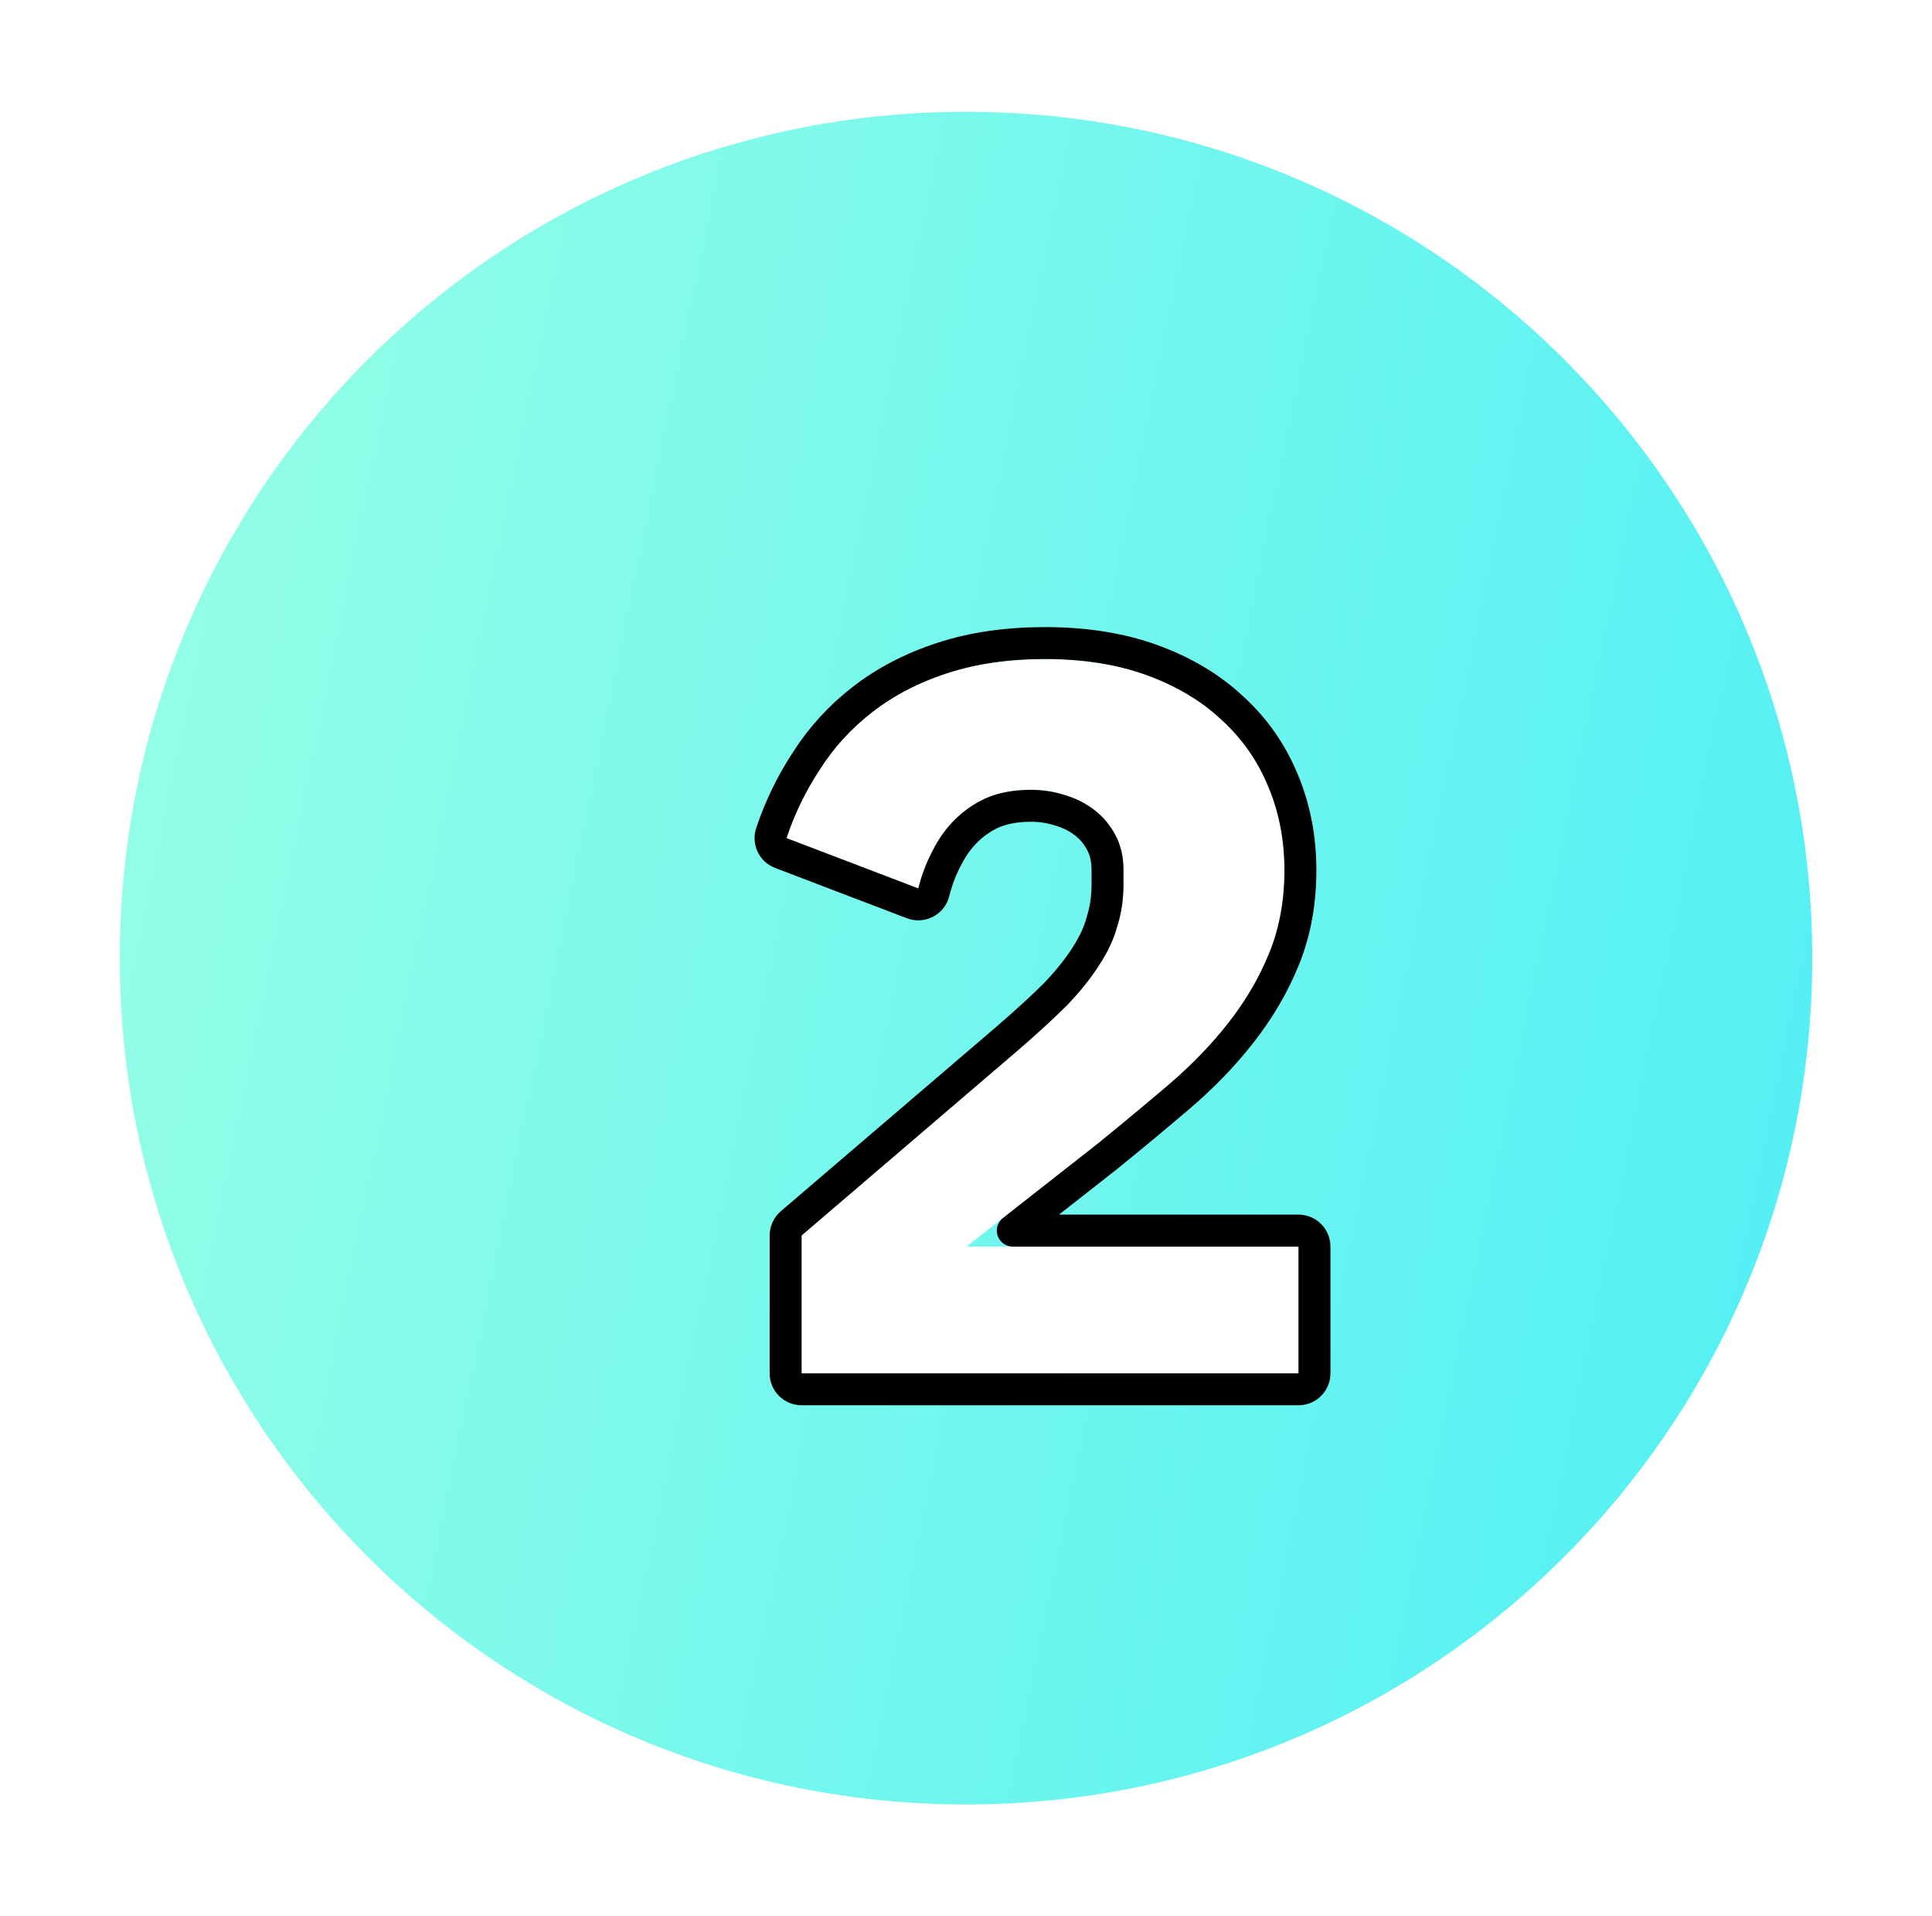 <svg width="121" height="120" viewBox="0 0 121 120" fill="none" xmlns="http://www.w3.org/2000/svg">
<path d="M60.5 113C89.771 113 113.5 89.271 113.5 60C113.5 30.729 89.771 7 60.5 7C31.229 7 7.5 30.729 7.5 60C7.5 89.271 31.229 113 60.5 113Z" fill="url(#paint0_linear)"/>
<g filter="url(#filter0_d)">
<path d="M76.325 81H45.203V72.369L58.748 60.777C59.966 59.727 60.995 58.782 61.835 57.942C62.675 57.06 63.347 56.22 63.851 55.422C64.397 54.582 64.775 53.763 64.985 52.965C65.237 52.167 65.363 51.306 65.363 50.382V49.5C65.363 48.66 65.195 47.925 64.859 47.295C64.523 46.665 64.082 46.14 63.536 45.72C62.99 45.3 62.36 44.985 61.646 44.775C60.974 44.565 60.281 44.46 59.567 44.46C58.517 44.46 57.593 44.628 56.795 44.964C56.039 45.3 55.367 45.762 54.779 46.35C54.233 46.896 53.771 47.547 53.393 48.303C53.015 49.017 52.721 49.794 52.511 50.634L44.258 47.484C44.762 45.972 45.455 44.544 46.337 43.2C47.219 41.814 48.311 40.617 49.613 39.609C50.957 38.559 52.532 37.74 54.338 37.152C56.144 36.564 58.181 36.27 60.449 36.27C62.843 36.27 64.964 36.606 66.812 37.278C68.66 37.95 70.214 38.874 71.474 40.05C72.776 41.226 73.763 42.633 74.435 44.271C75.107 45.867 75.443 47.61 75.443 49.5C75.443 51.39 75.128 53.112 74.498 54.666C73.868 56.22 73.007 57.69 71.915 59.076C70.865 60.42 69.626 61.701 68.198 62.919C66.77 64.137 65.279 65.376 63.725 66.636L55.535 73.062H76.325V81Z" fill="white"/>
<path d="M76.325 82C76.878 82 77.325 81.552 77.325 81V73.062C77.325 72.51 76.878 72.062 76.325 72.062H58.43L64.343 67.423L64.355 67.413C65.915 66.148 67.412 64.904 68.847 63.68C70.321 62.423 71.607 61.094 72.702 59.693C73.849 58.237 74.758 56.687 75.425 55.042C76.109 53.354 76.443 51.502 76.443 49.5C76.443 47.491 76.086 45.616 75.359 43.887C74.632 42.117 73.561 40.589 72.151 39.313C70.781 38.036 69.108 37.049 67.154 36.338C65.176 35.619 62.935 35.27 60.449 35.27C58.096 35.27 55.952 35.575 54.029 36.201C52.125 36.821 50.445 37.691 48.999 38.82C47.609 39.896 46.441 41.177 45.497 42.657C44.57 44.071 43.84 45.575 43.31 47.168C43.14 47.676 43.401 48.227 43.902 48.418L52.155 51.568C52.422 51.67 52.72 51.653 52.974 51.521C53.227 51.389 53.412 51.154 53.481 50.877C53.673 50.109 53.94 49.409 54.277 48.771L54.288 48.75C54.622 48.081 55.023 47.52 55.486 47.057C55.986 46.558 56.553 46.167 57.192 45.882C57.843 45.61 58.627 45.46 59.567 45.46C60.182 45.46 60.774 45.55 61.348 45.73L61.364 45.734C61.969 45.912 62.486 46.174 62.927 46.513C63.356 46.843 63.705 47.256 63.977 47.766C64.223 48.227 64.363 48.795 64.363 49.5V50.382C64.363 51.214 64.25 51.973 64.032 52.664C64.027 52.679 64.022 52.695 64.018 52.711C63.84 53.386 63.513 54.108 63.013 54.877L63.013 54.877L63.006 54.888C62.547 55.614 61.922 56.4 61.12 57.244C60.304 58.059 59.297 58.983 58.097 60.018C58.096 60.019 58.096 60.019 58.095 60.02L44.553 71.609C44.331 71.799 44.203 72.077 44.203 72.369V81C44.203 81.552 44.651 82 45.203 82H76.325Z" stroke="black" stroke-width="2" stroke-linejoin="round"/>
</g>
<defs>
<filter id="filter0_d" x="37.258" y="29.27" width="56.068" height="68.73" filterUnits="userSpaceOnUse" color-interpolation-filters="sRGB">
<feFlood flood-opacity="0" result="BackgroundImageFix"/>
<feColorMatrix in="SourceAlpha" type="matrix" values="0 0 0 0 0 0 0 0 0 0 0 0 0 0 0 0 0 0 127 0"/>
<feOffset dx="5" dy="5"/>
<feGaussianBlur stdDeviation="5"/>
<feColorMatrix type="matrix" values="0 0 0 0 0 0 0 0 0 0.627 0 0 0 0 0.592 0 0 0 0.4 0"/>
<feBlend mode="normal" in2="BackgroundImageFix" result="effect1_dropShadow"/>
<feBlend mode="normal" in="SourceGraphic" in2="effect1_dropShadow" result="shape"/>
</filter>
<linearGradient id="paint0_linear" x1="7.5" y1="7" x2="130.058" y2="32.077" gradientUnits="userSpaceOnUse">
<stop stop-color="#98FFE6"/>
<stop offset="1" stop-color="#50EFF5"/>
</linearGradient>
</defs>
</svg>
